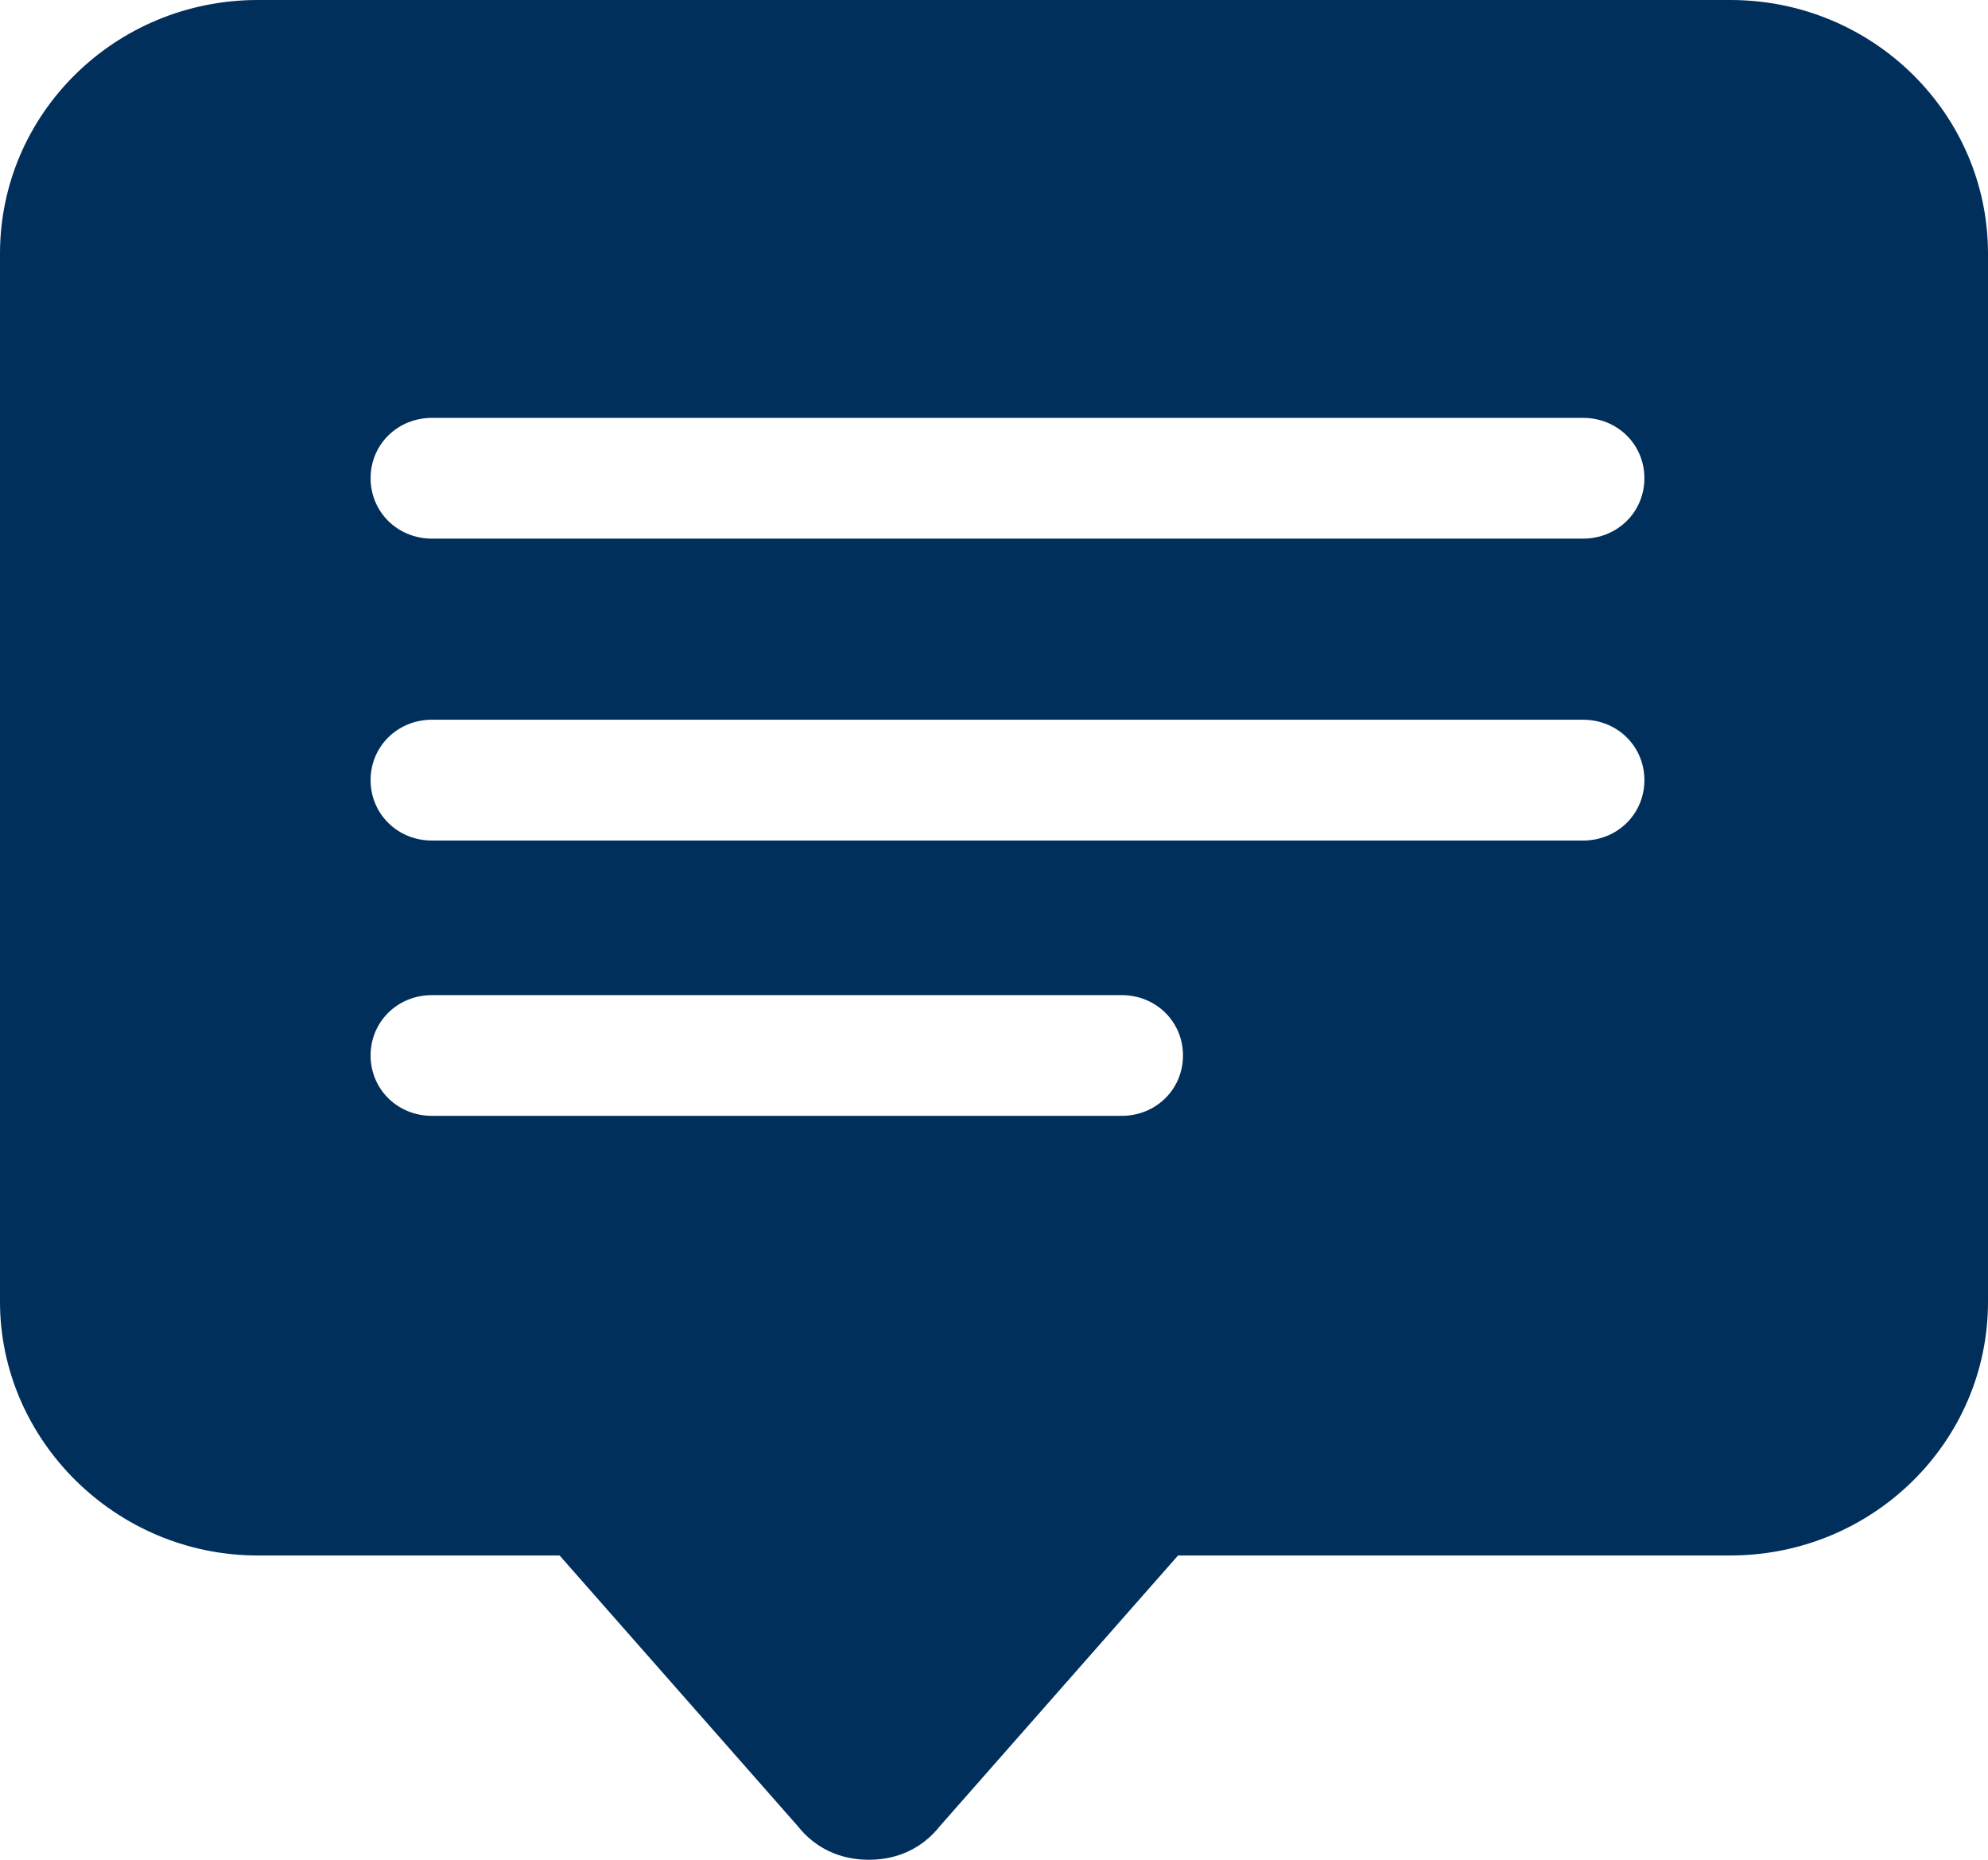 <svg width="31" height="29" viewBox="0 0 31 29" fill="none" xmlns="http://www.w3.org/2000/svg">
<path d="M26.982 0H4.019C1.799 0 0 1.77 0 3.955V20.3C0 22.447 1.799 24.255 4.019 24.255H8.726L12.438 28.473C12.706 28.812 13.089 29 13.548 29C14.007 29 14.39 28.812 14.658 28.473L18.37 24.255H26.982C29.201 24.255 31 22.484 31 20.3V3.955C31 1.77 29.201 0 26.982 0ZM17.49 17.4H6.736C6.2 17.4 5.779 16.986 5.779 16.458C5.779 15.931 6.2 15.517 6.736 15.517H17.49C18.026 15.517 18.447 15.931 18.447 16.458C18.447 16.986 18.026 17.4 17.49 17.4ZM24.685 13.107H6.736C6.2 13.107 5.779 12.692 5.779 12.165C5.779 11.638 6.2 11.223 6.736 11.223H24.685C25.221 11.223 25.642 11.638 25.642 12.165C25.642 12.692 25.221 13.107 24.685 13.107ZM24.685 8.399H6.736C6.2 8.399 5.779 7.984 5.779 7.457C5.779 6.93 6.2 6.516 6.736 6.516H24.685C25.221 6.516 25.642 6.93 25.642 7.457C25.642 7.984 25.221 8.399 24.685 8.399Z" fill="#002F5B"/>
</svg>
